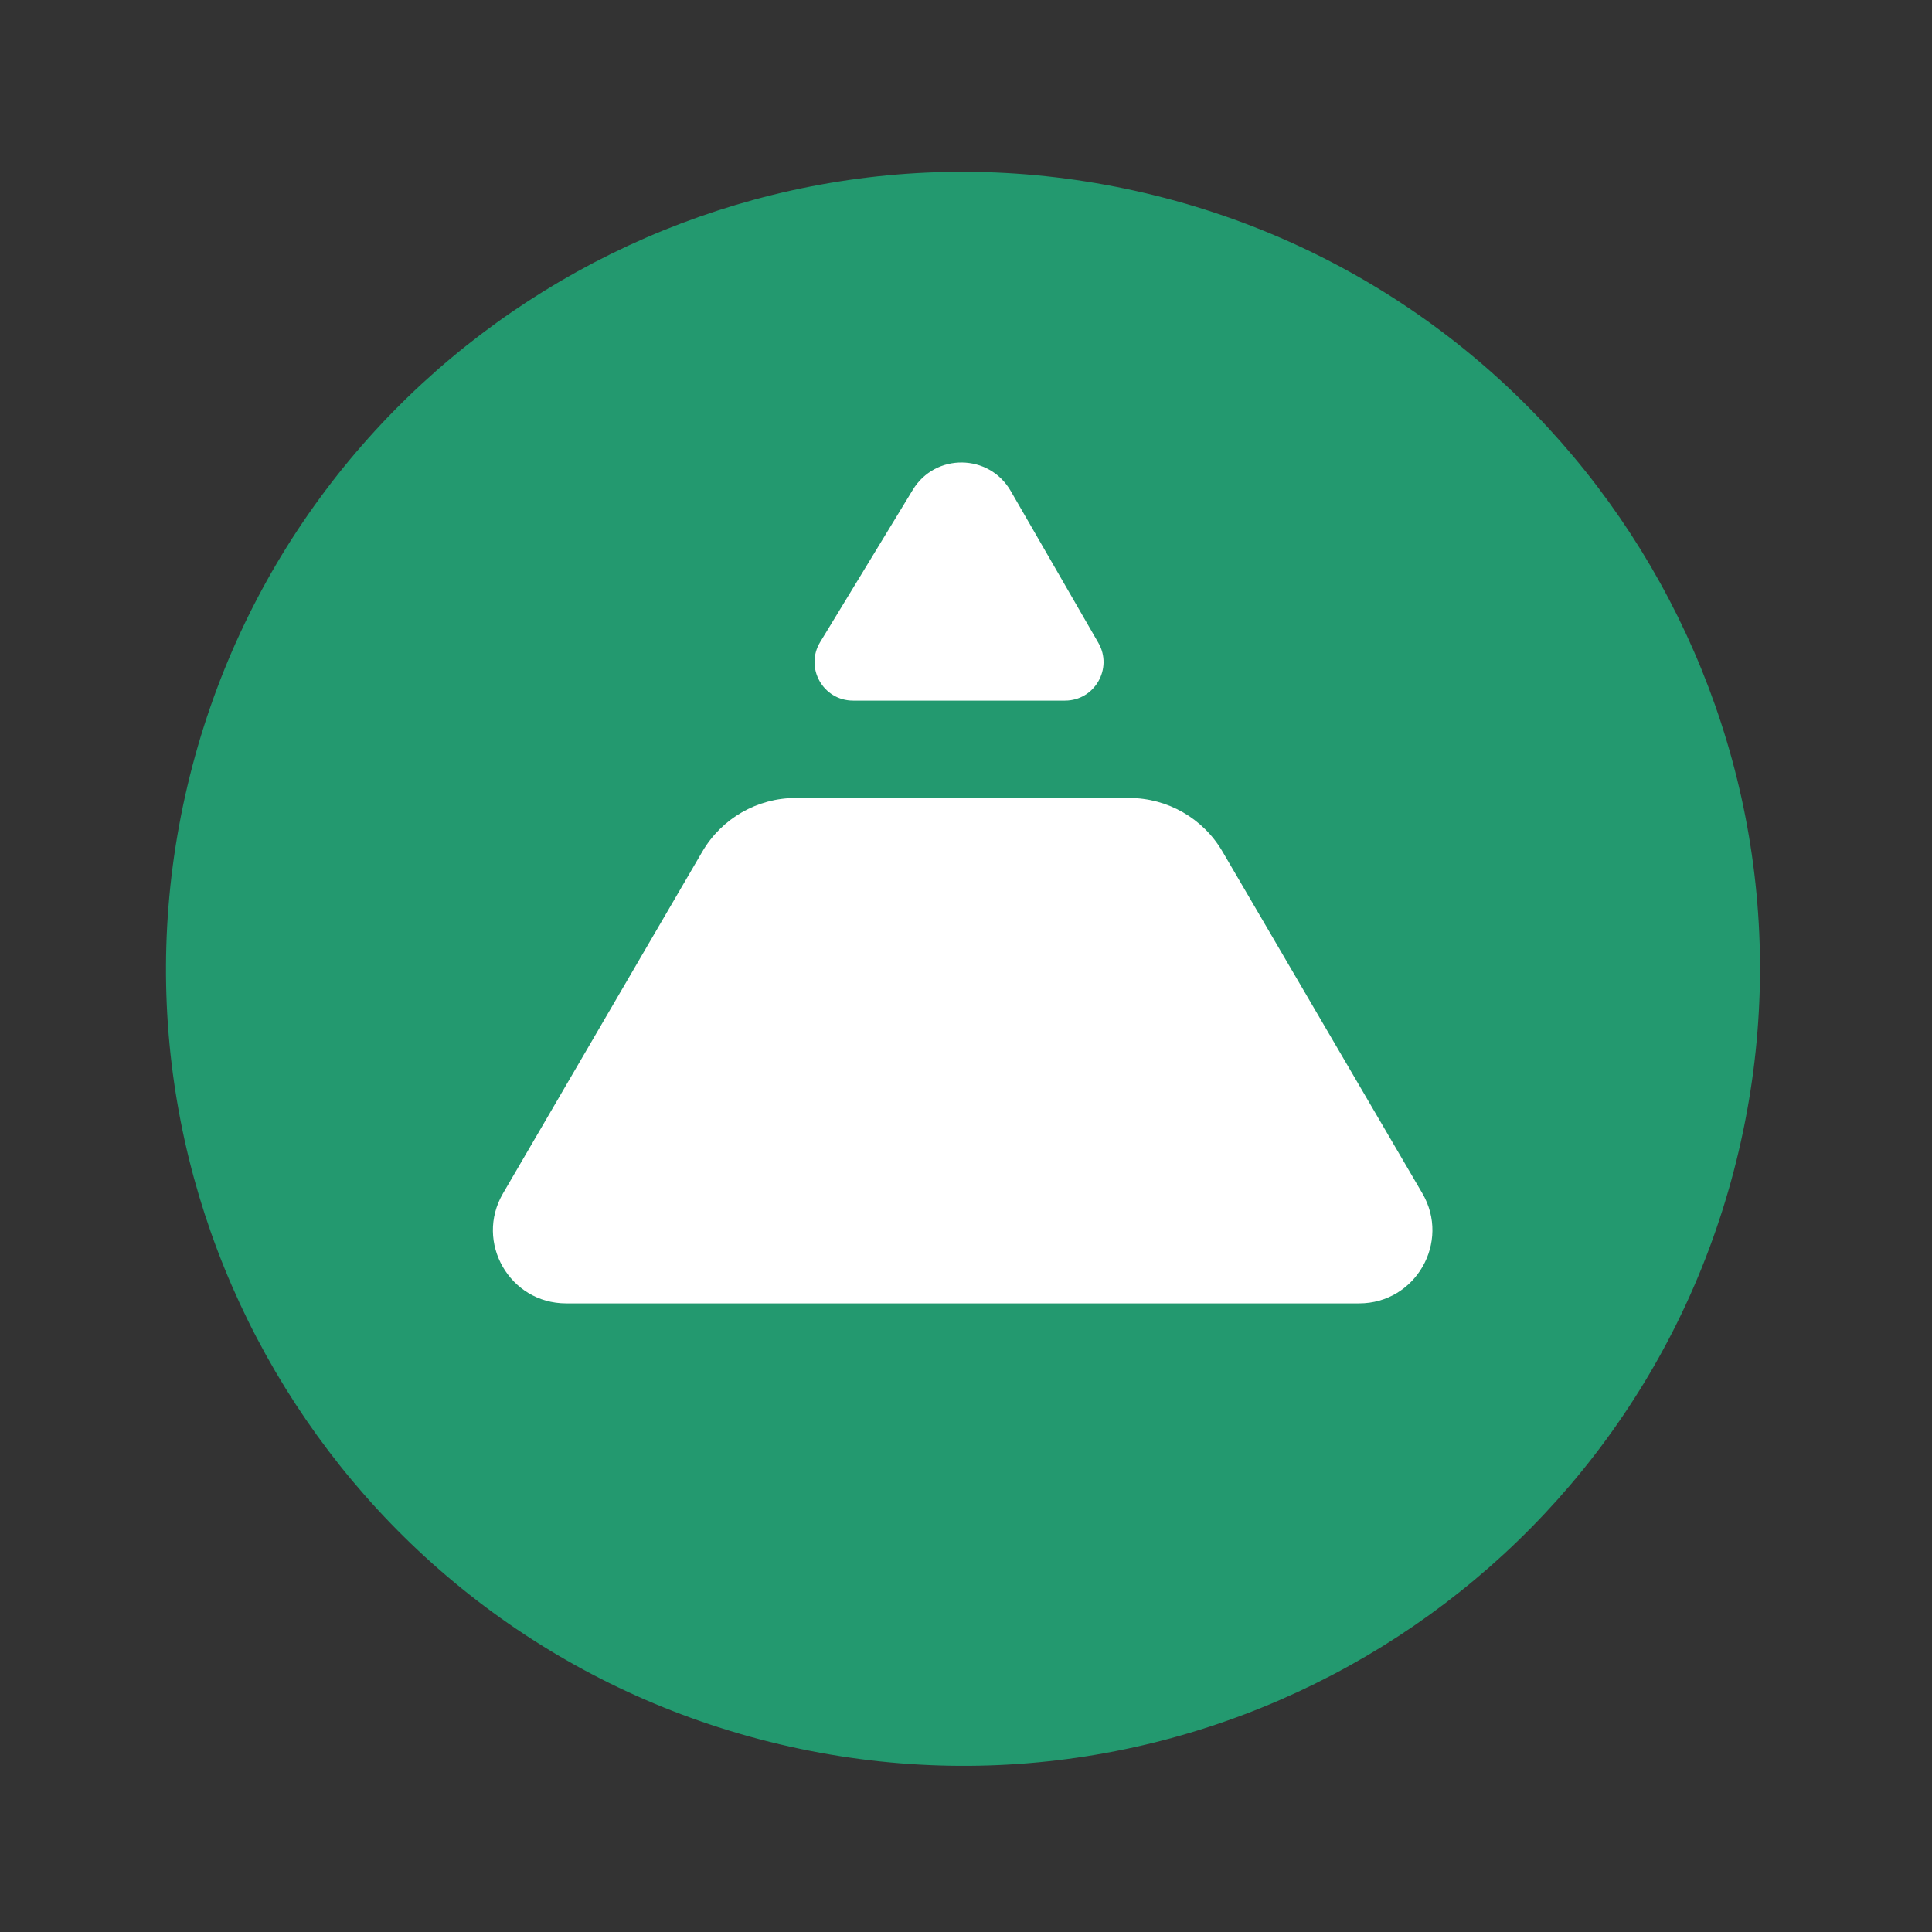 <svg width="175" height="175" viewBox="0 0 175 175" fill="none" xmlns="http://www.w3.org/2000/svg">
<rect x="0" y="0" width="175" height="175" fill="#333333" stroke="none"/>
<path d="M157.474 104.342C166.635 65.547 142.611 26.671 103.815 17.51C65.02 8.349 26.143 32.373 16.983 71.168C7.822 109.964 31.846 148.84 70.641 158.001C109.437 167.162 148.313 143.138 157.474 104.342Z" fill="#23996F"/>
<path d="M128.83 108.08L110.73 77.13C108.97 74.12 105.75 72.28 102.27 72.28H87.14H72.08C68.59 72.28 65.37 74.13 63.61 77.15L45.56 108.1C42.98 112.52 46.17 118.06 51.28 118.06H87.13H123.11C128.23 118.06 131.42 112.5 128.83 108.08Z" fill="white"/>
<path d="M77.27 63.46H79.59H87.14H87.26H94.11H96.47C99.15 63.46 100.83 60.55 99.49 58.23L91.55 44.47C89.59 41.08 84.72 41.02 82.68 44.37L74.29 58.16C72.88 60.48 74.55 63.46 77.27 63.46Z" fill="white"/>
</svg>
